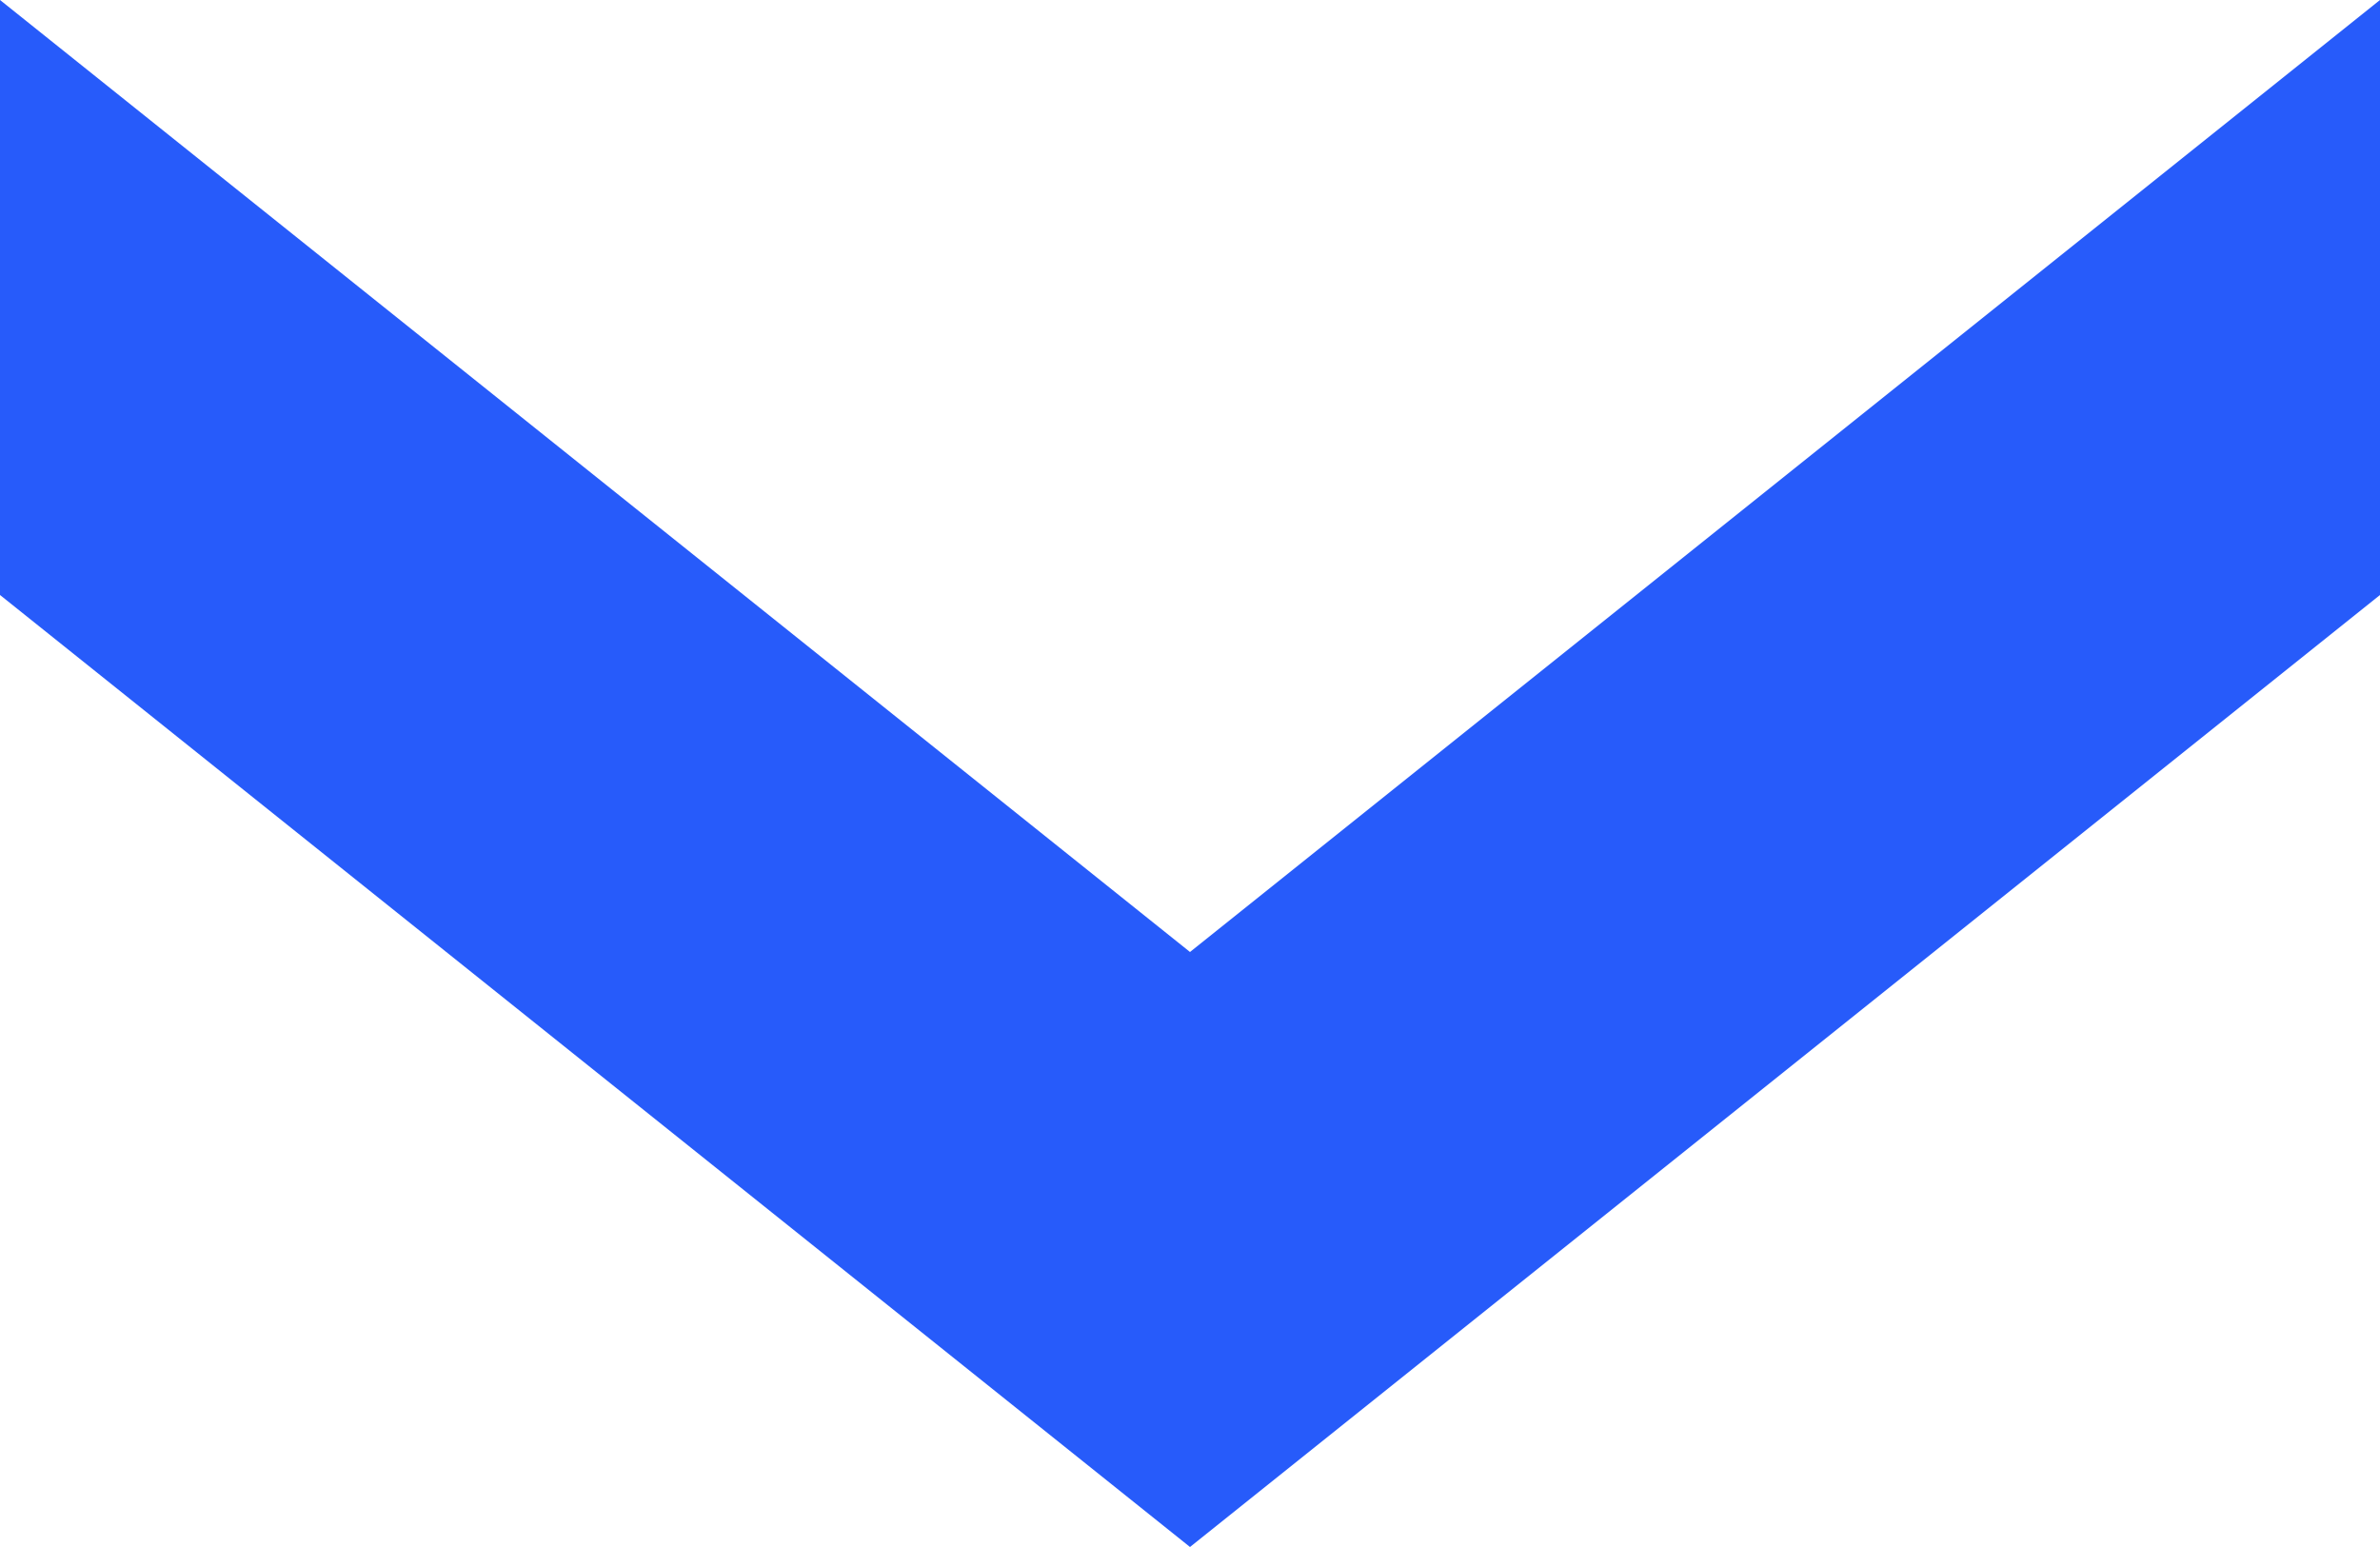 <?xml version="1.0" encoding="utf-8"?>
<!-- Generator: Adobe Illustrator 21.0.0, SVG Export Plug-In . SVG Version: 6.00 Build 0)  -->
<svg version="1.1" id="图层_1" xmlns="http://www.w3.org/2000/svg" xmlns:xlink="http://www.w3.org/1999/xlink" x="0px" y="0px"
	 viewBox="0 0 12 7.8" style="enable-background:new 0 0 12 7.8;" xml:space="preserve">
<style type="text/css">
	.st0{fill:#275BFA;}
</style>
<path id="形状_1" class="st0" d="M0,0l6,4.8L12,0v3L6,7.8L0,3L0,0L0,0z"/>
</svg>
